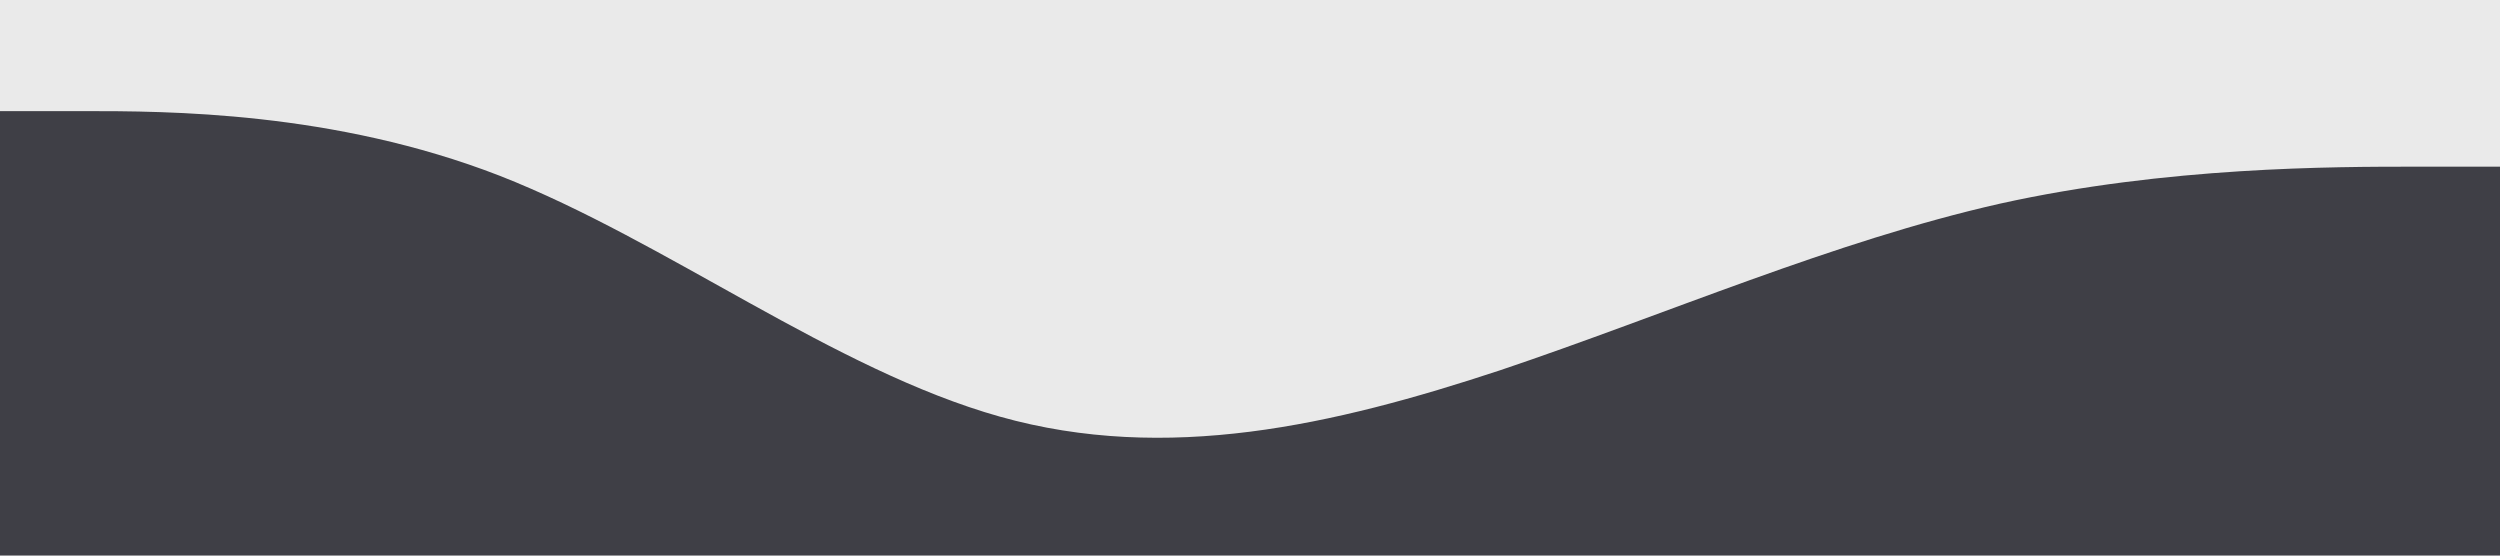 <svg width="1440" height="320" viewBox="0 0 1440 320" fill="none" xmlns="http://www.w3.org/2000/svg">
<rect width="1440" height="320" fill="#EAEAEA"/>
<path d="M0 64H48C96 64 192 64 288 101.3C384 139 480 213 576 240C672 267 768 245 864 213.3C960 181 1056 139 1152 117.3C1248 96 1344 96 1392 96H1440V320H1392C1344 320 1248 320 1152 320C1056 320 960 320 864 320C768 320 672 320 576 320C480 320 384 320 288 320C192 320 96 320 48 320H0V64Z" fill="#3F3F46"/>
</svg>
